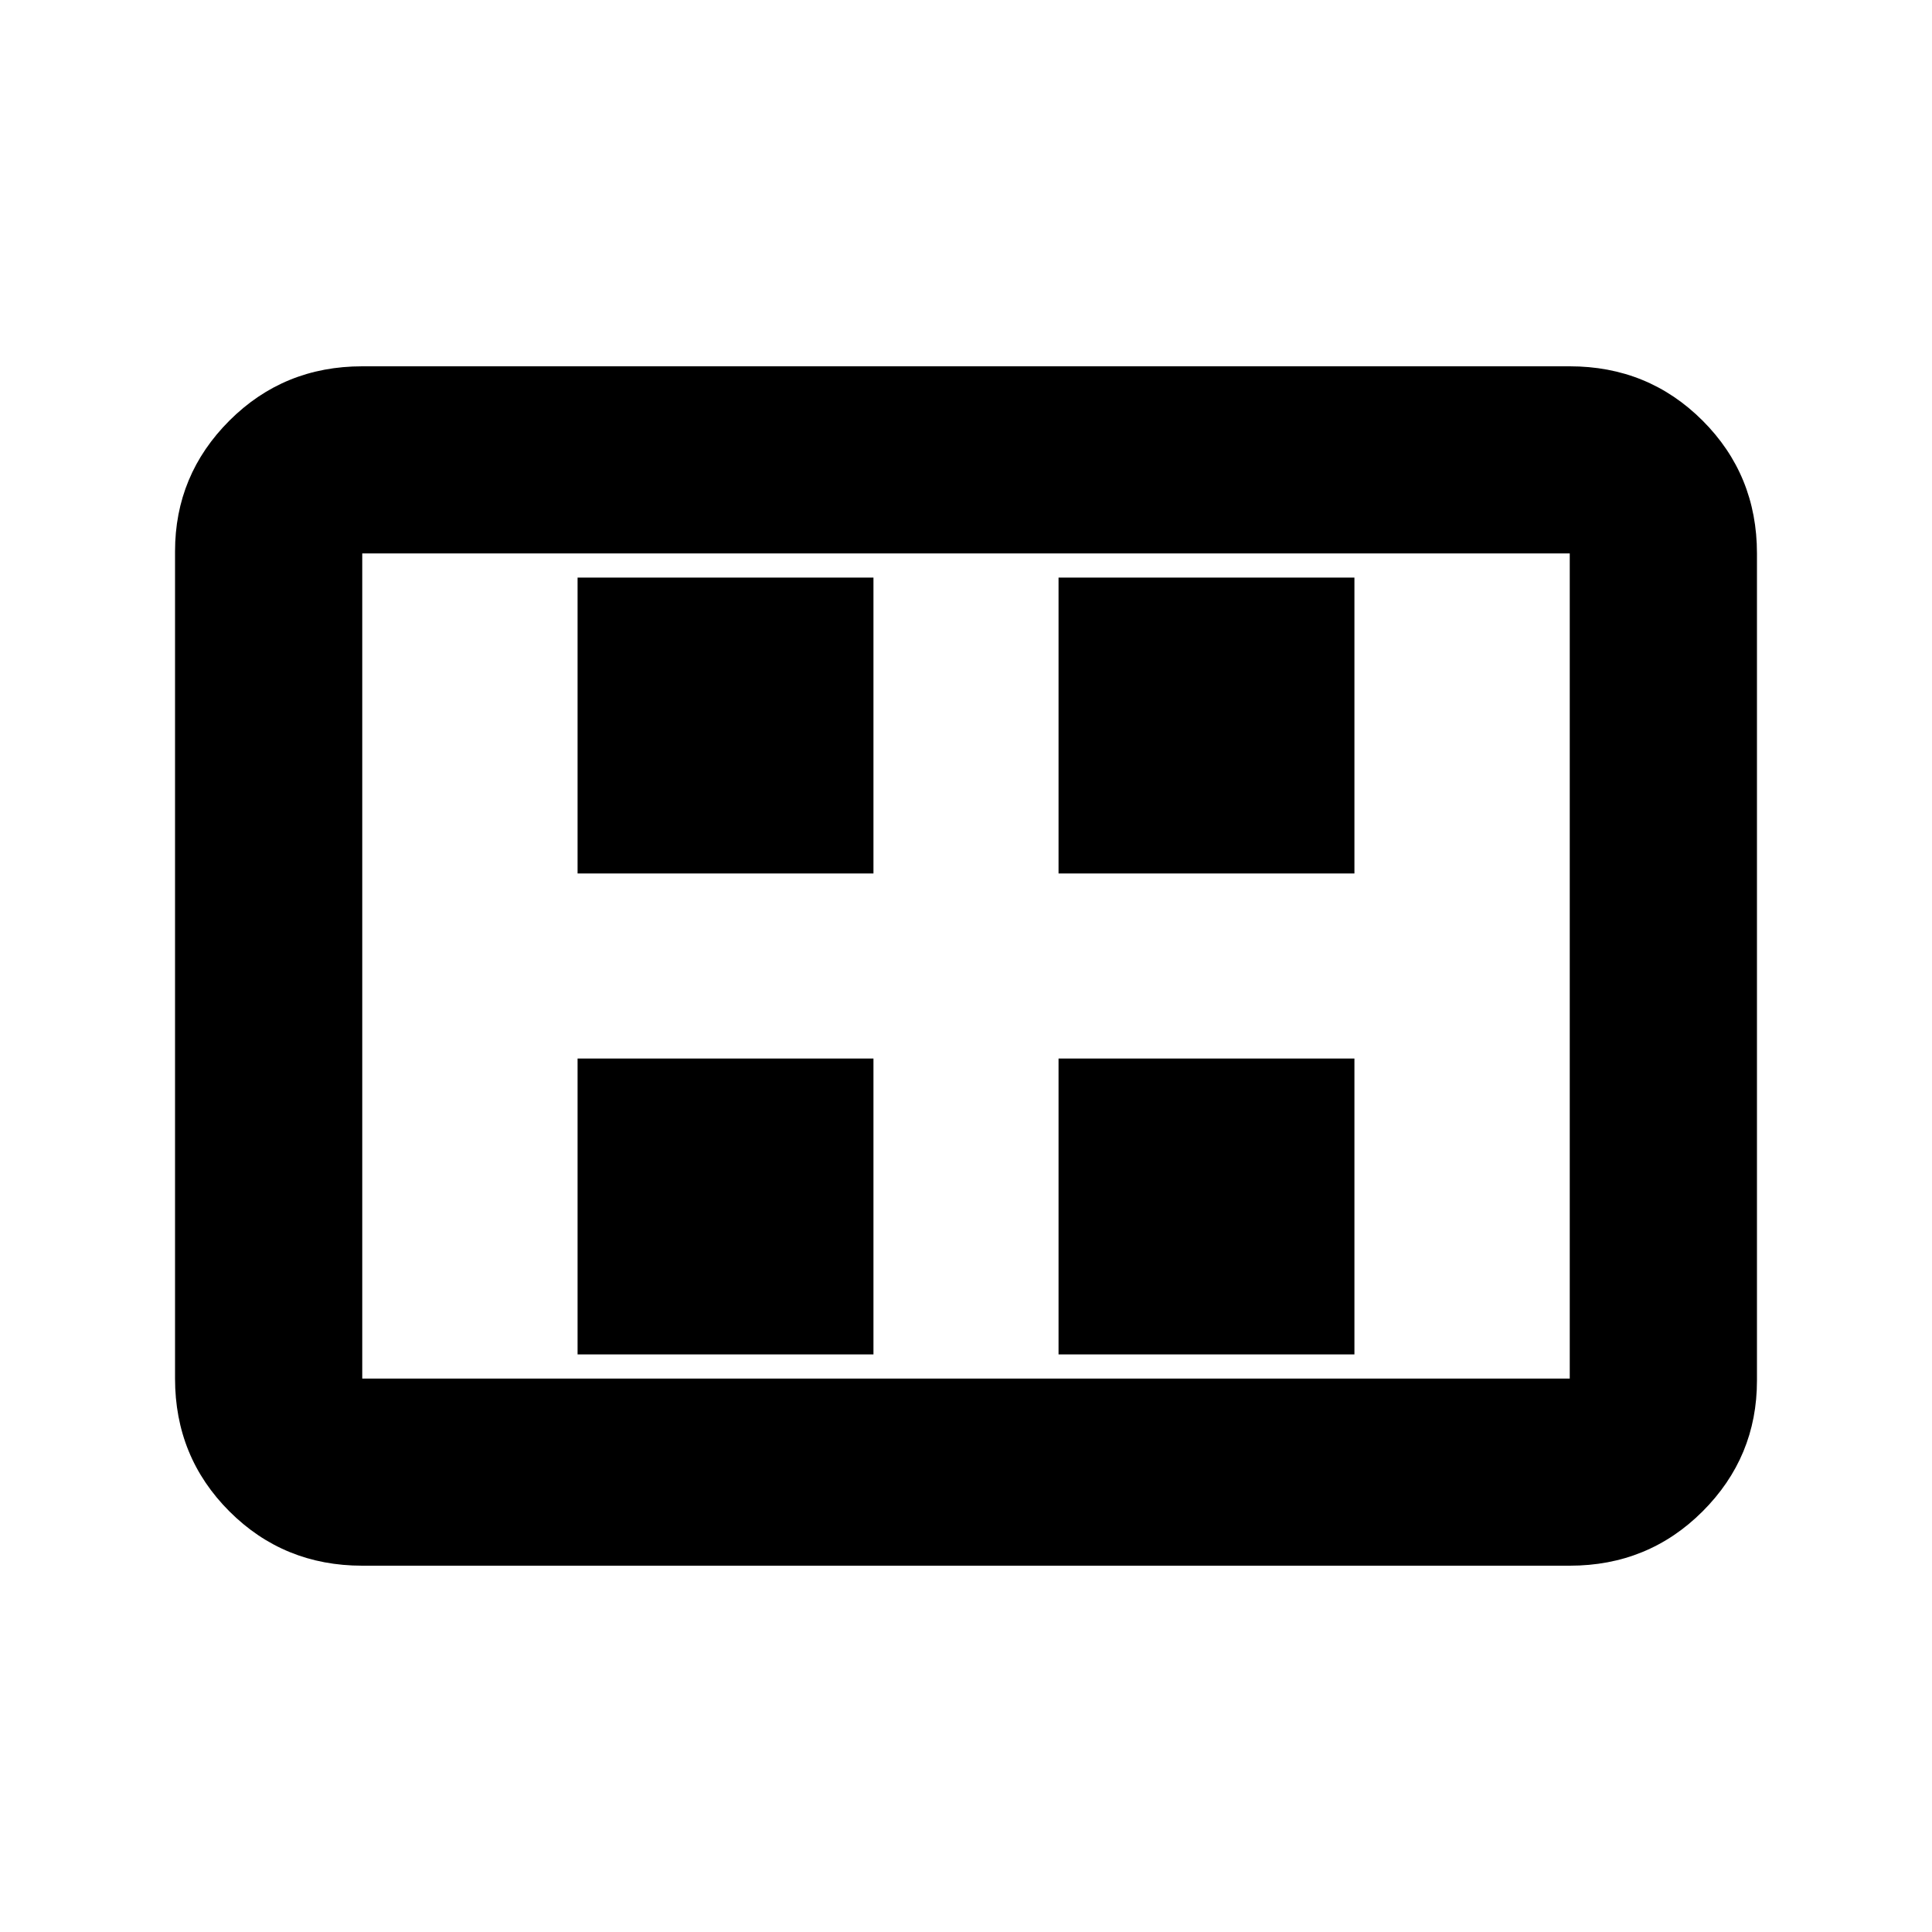<svg xmlns="http://www.w3.org/2000/svg" height="20" width="20"><path d="M5.979 14.021h3.063v-3.063H5.979Zm0-4.979h3.063V5.979H5.979Zm4.979 4.979h3.063v-3.063h-3.063Zm0-4.979h3.063V5.979h-3.063ZM3.75 16.208q-.812 0-1.375-.562-.563-.563-.563-1.375V5.708q0-.791.563-1.354.563-.562 1.375-.562h12.5q.812 0 1.375.562.563.563.563 1.375v8.563q0 .791-.563 1.354-.563.562-1.375.562Zm0-1.937h12.5V5.729H3.75v8.542Zm0 0V5.729v8.542Z"/></svg>